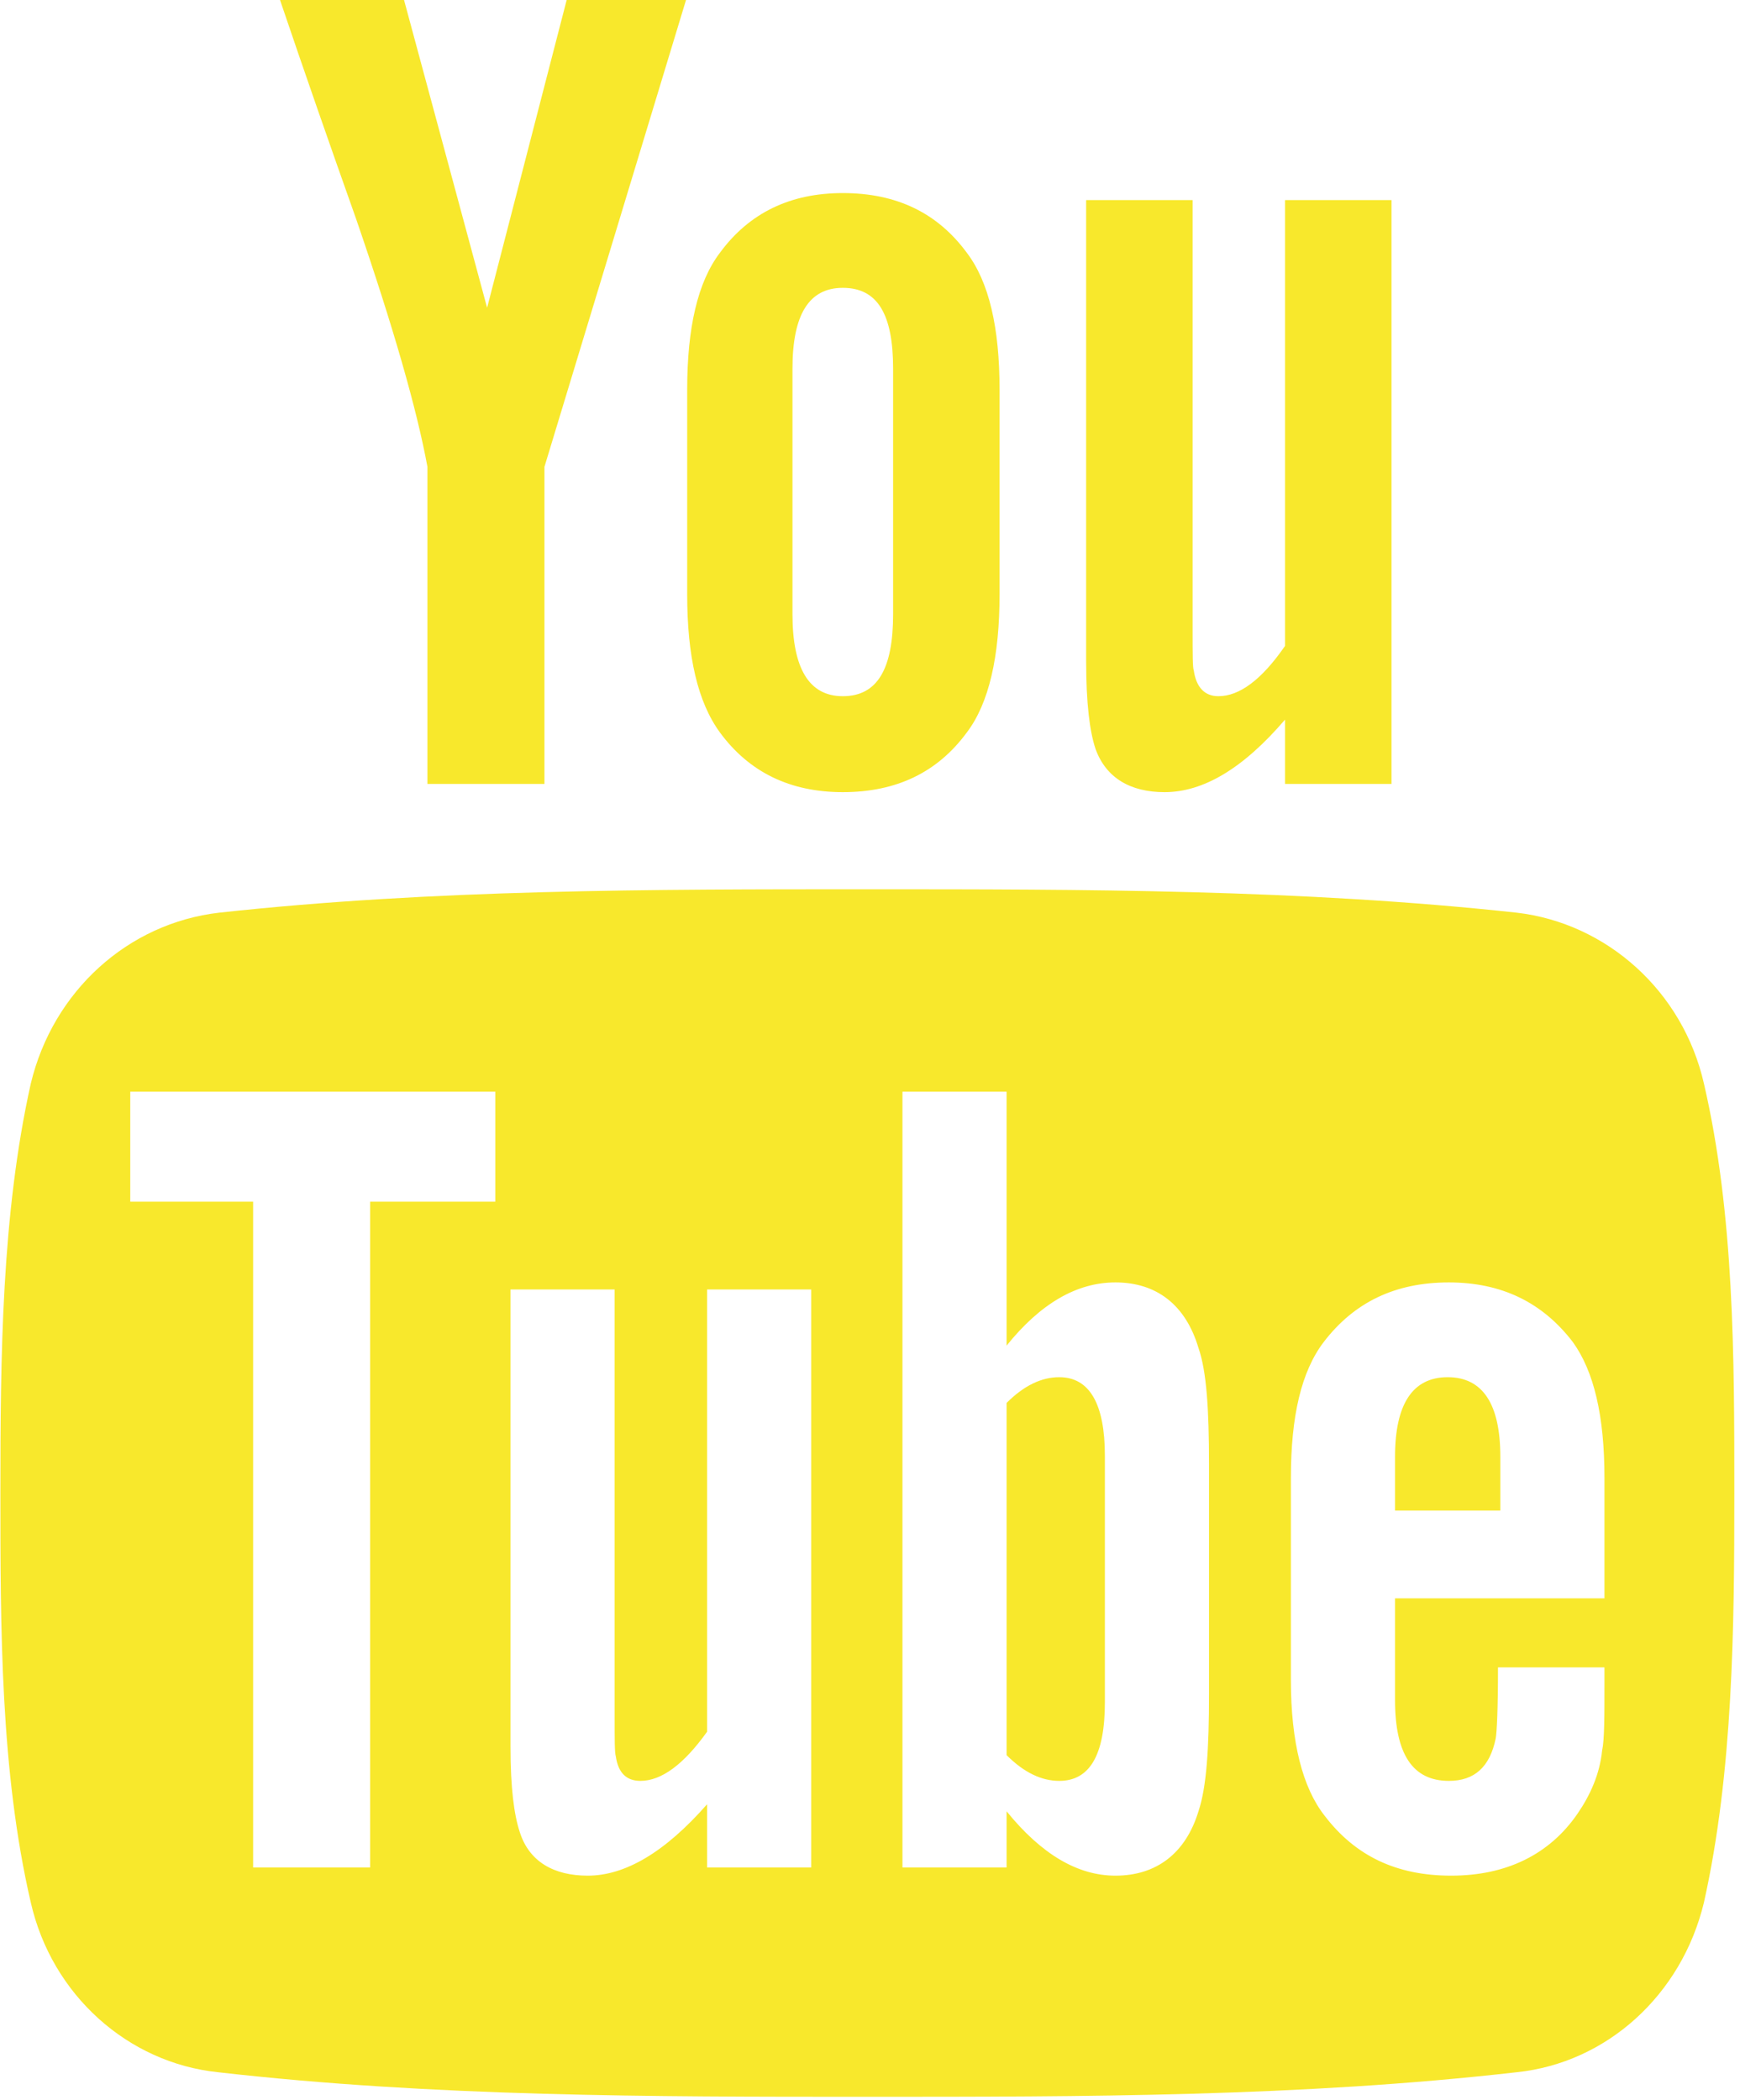 <?xml version="1.0" encoding="UTF-8" standalone="no"?>
<!DOCTYPE svg PUBLIC "-//W3C//DTD SVG 1.1//EN" "http://www.w3.org/Graphics/SVG/1.1/DTD/svg11.dtd">
<svg width="100%" height="100%" viewBox="0 0 29 35" version="1.1" xmlns="http://www.w3.org/2000/svg" xmlns:xlink="http://www.w3.org/1999/xlink" xml:space="preserve" xmlns:serif="http://www.serif.com/" style="fill-rule:evenodd;clip-rule:evenodd;stroke-linejoin:round;stroke-miterlimit:1.414;">
    <g transform="matrix(1,0,0,1,-1843.6,-892.588)">
        <g transform="matrix(0.078,0,0,0.078,1843.08,892.588)">
            <path d="M242.75,311L242.75,363.75C242.75,375 239.5,380.5 233,380.5C229.25,380.5 225.5,378.75 221.75,375L221.75,299.75C225.5,296 229.25,294.25 233,294.25C239.5,294.25 242.75,300 242.75,311ZM327.25,311.25L327.25,322.75L304.75,322.75L304.75,311.25C304.75,300 308.5,294.25 316,294.25C323.5,294.25 327.25,300 327.25,311.25ZM85.75,256.75L112.5,256.75L112.5,233.25L34.5,233.25L34.5,256.75L60.75,256.75L60.75,399L85.75,399L85.75,256.75ZM157.75,399L180,399L180,275.5L157.75,275.5L157.75,370C152.75,377 148,380.5 143.5,380.5C140.5,380.5 138.75,378.75 138.25,375.25C138,374.5 138,371.75 138,366.5L138,275.5L115.75,275.5L115.75,373.25C115.75,382 116.5,387.75 117.75,391.5C119.75,397.75 125,400.75 132.25,400.75C140.25,400.75 148.75,395.75 157.75,385.5L157.75,399ZM265,362L265,312.75C265,301.25 264.5,293 262.75,288C260,278.75 253.75,274 245,274C236.75,274 229,278.5 221.75,287.5L221.75,233.25L199.5,233.25L199.5,399L221.75,399L221.75,387C229.25,396.25 237,400.75 245,400.75C253.75,400.75 260,396 262.75,387C264.5,381.75 265,373.5 265,362ZM349.5,359.5L349.5,356.25L326.75,356.25C326.75,365.25 326.5,370.25 326.25,371.5C325,377.5 321.75,380.5 316.25,380.5C308.5,380.5 304.75,374.75 304.75,363.25L304.75,341.5L349.5,341.5L349.5,315.75C349.5,302.5 347.25,293 342.75,286.75C336.25,278.25 327.5,274 316.25,274C304.75,274 296,278.25 289.5,286.75C284.75,293 282.5,302.5 282.5,315.75L282.5,359C282.5,372.25 285,382 289.75,388C296.25,396.5 305,400.75 316.75,400.75C328.5,400.75 337.75,396.25 343.75,387.5C346.5,383.5 348.5,379 349,374C349.5,371.75 349.5,366.75 349.5,359.5ZM197.5,131.25L197.5,78.75C197.5,67.25 194.25,61.5 186.75,61.5C179.5,61.5 176,67.25 176,78.75L176,131.25C176,142.75 179.5,148.75 186.75,148.75C194.25,148.75 197.5,142.75 197.5,131.25ZM377.25,319C377.25,347.75 377,378.5 370.75,406.5C366,426.25 350,440.75 330.75,442.75C284.75,448 238.25,448 192,448C145.75,448 99.25,448 53.25,442.75C34,440.75 17.75,426.25 13.25,406.5C6.75,378.5 6.75,347.75 6.75,319C6.75,290 7,259.5 13.25,231.5C18,211.75 34,197.25 53.5,195C99.25,190 145.75,190 192,190C238.25,190 284.75,190 330.75,195C350,197.25 366.25,211.75 370.75,231.5C377.25,259.5 377.25,290 377.25,319ZM127.75,0L153.25,0L123,99.75L123,167.5L98,167.5L98,99.75C95.75,87.5 90.75,70 82.75,46.75C77.25,31.25 71.75,15.5 66.5,0L93,0L110.75,65.75L127.75,0ZM220.25,83.25L220.25,127C220.25,140.25 218,150.25 213.25,156.5C207,165 198.25,169.25 186.75,169.25C175.5,169.25 166.75,165 160.5,156.5C155.75,150 153.5,140.25 153.5,127L153.5,83.25C153.5,70 155.75,60.25 160.5,54C166.75,45.5 175.5,41.25 186.75,41.25C198.25,41.25 207,45.5 213.25,54C218,60.25 220.25,70 220.25,83.25ZM304,42.75L304,167.5L281.25,167.5L281.25,153.75C272.25,164.25 263.75,169.25 255.5,169.25C248.25,169.25 243,166.25 240.75,160C239.5,156.25 238.75,150.25 238.75,141.25L238.75,42.75L261.5,42.75L261.5,134.5C261.5,139.75 261.5,142.75 261.75,143.25C262.25,146.75 264,148.75 267,148.75C271.5,148.75 276.25,145.25 281.25,138L281.25,42.75L304,42.75Z" style="fill:rgb(248,232,44);fill-rule:nonzero;"/>
        </g>
    </g>
</svg>
